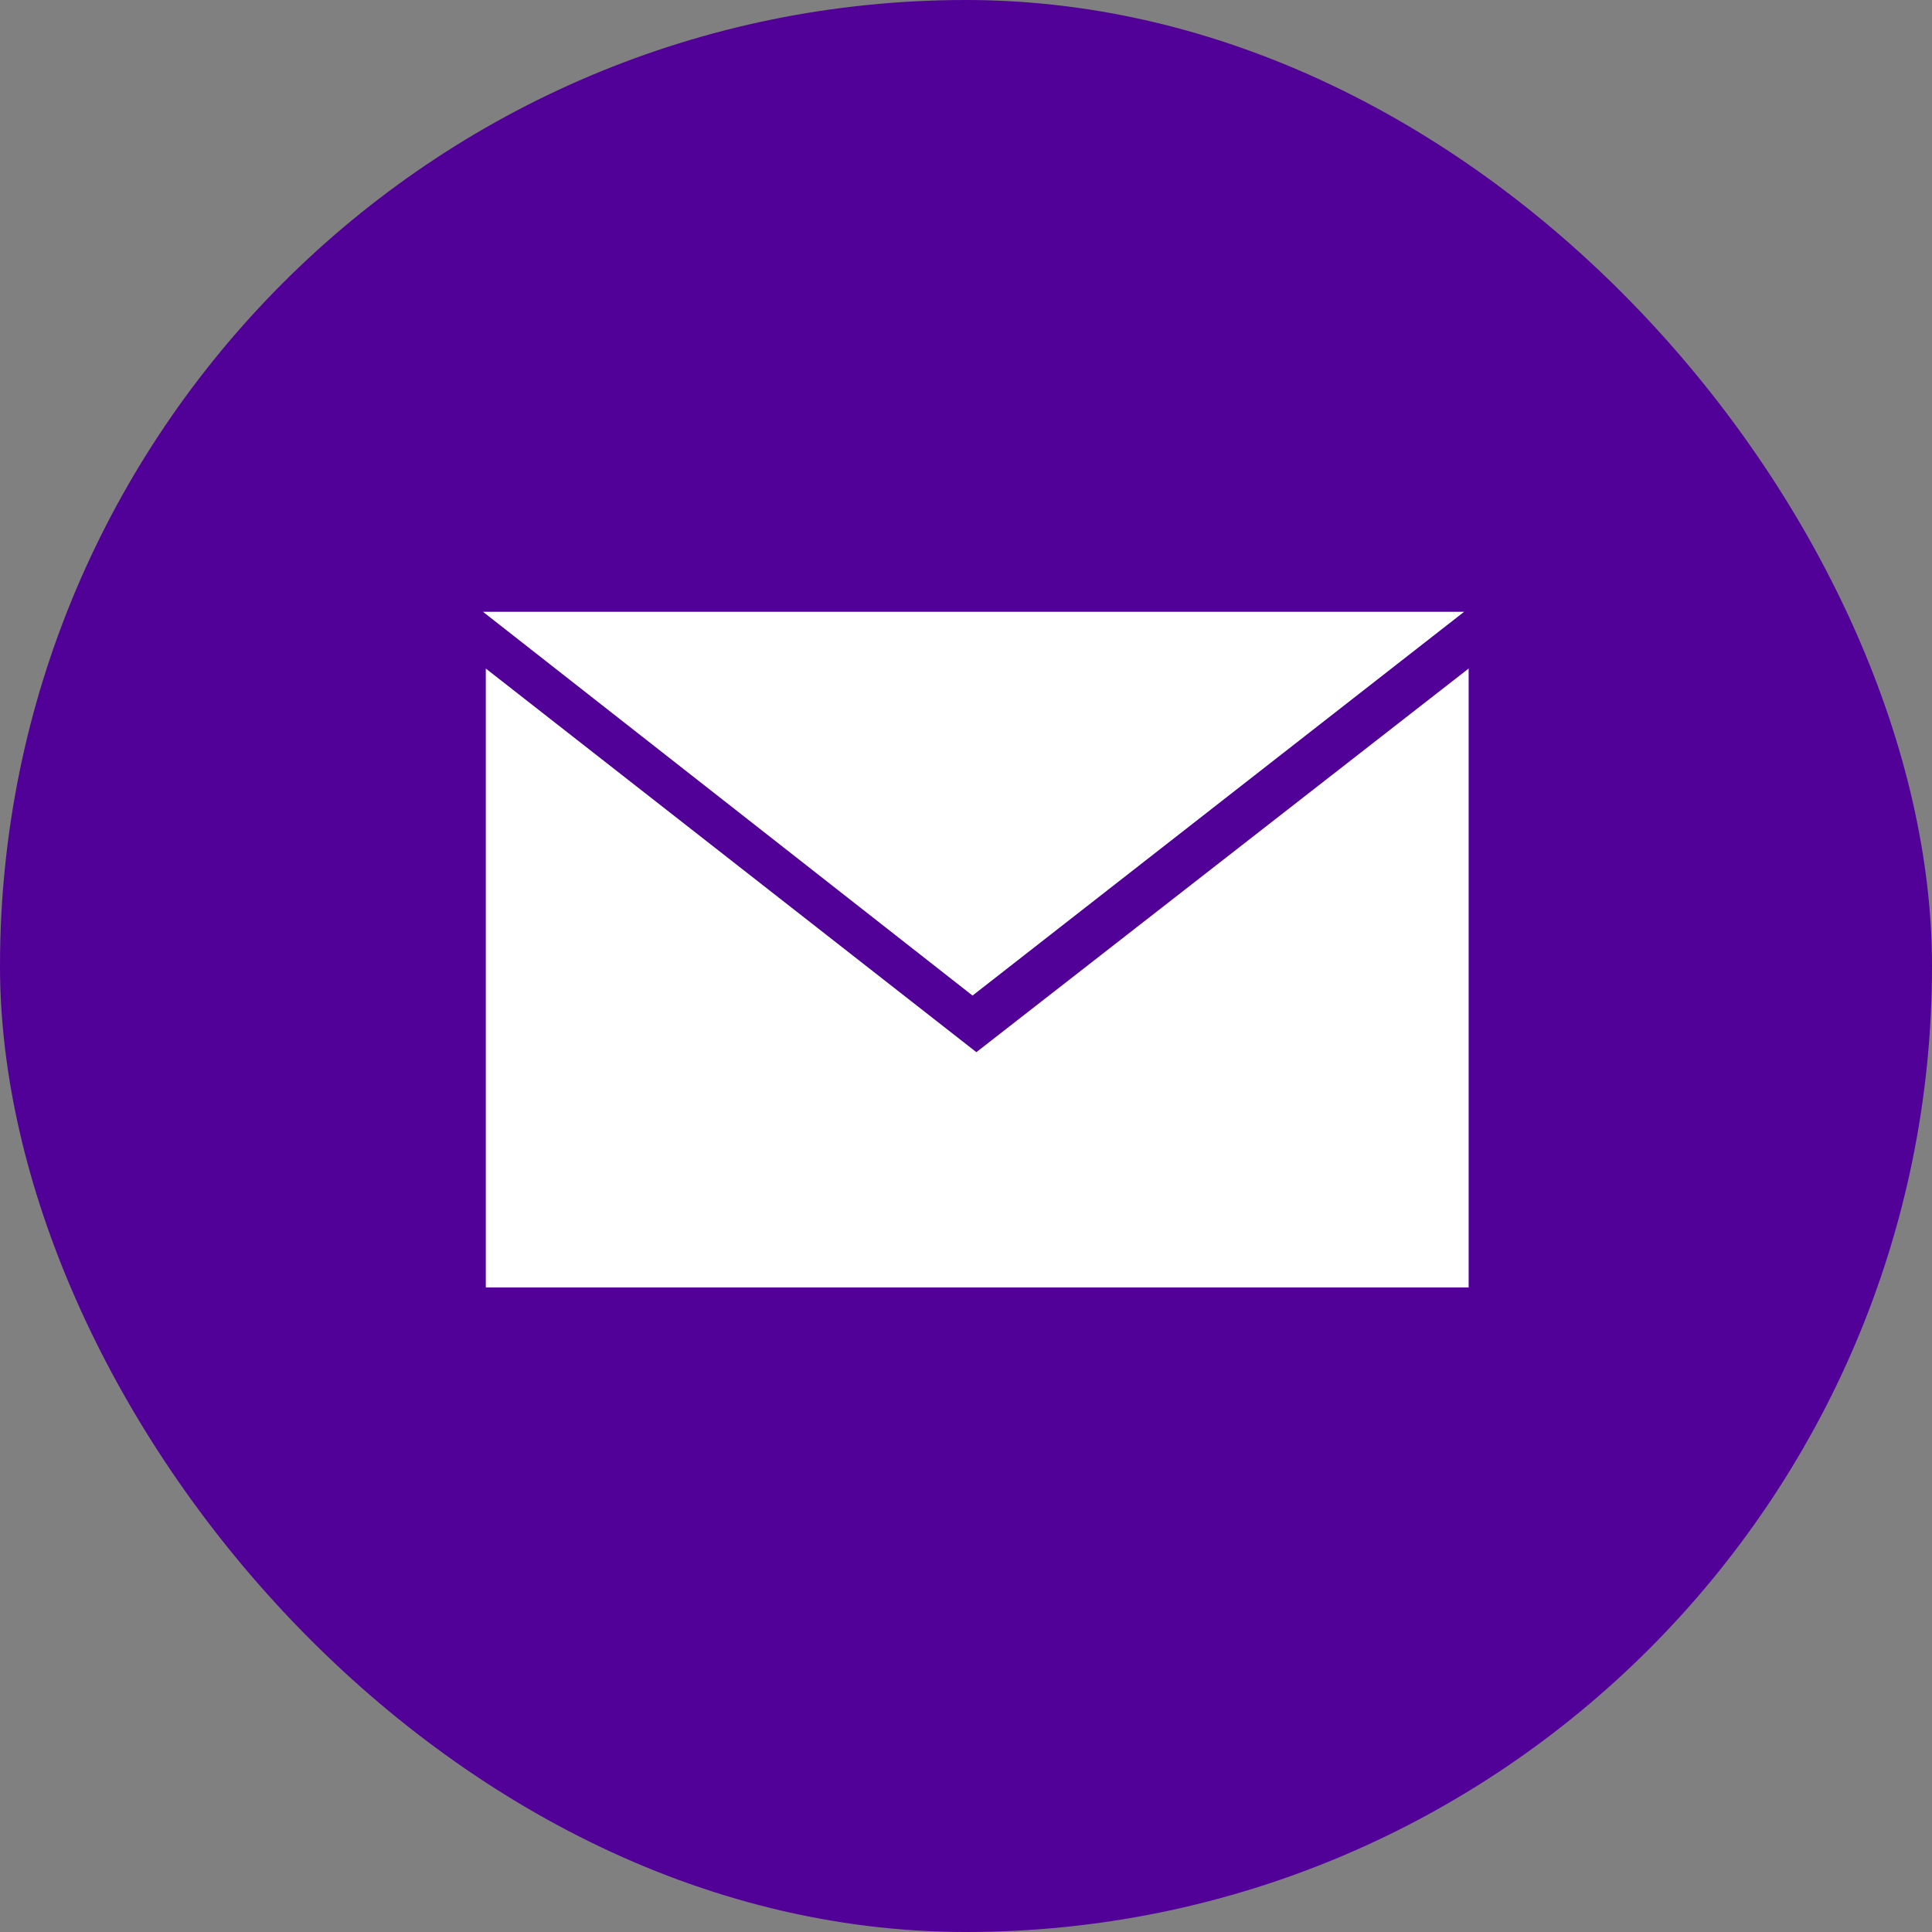 <?xml version="1.0" encoding="UTF-8" standalone="no"?>
<svg width="60px" height="60px" viewBox="0 0 60 60" version="1.1" xmlns="http://www.w3.org/2000/svg" xmlns:xlink="http://www.w3.org/1999/xlink" xmlns:sketch="http://www.bohemiancoding.com/sketch/ns">
    <rect x="0" y="0" width="60" height="60" fill="#808080" stroke="none"/>
    <!-- Generator: Sketch 3.3.2 (12043) - http://www.bohemiancoding.com/sketch -->
    <title>mailyahoo</title>
    <desc>Created with Sketch.</desc>
    <defs></defs>
    <g id="Social-icons-grid" stroke="none" stroke-width="1" fill="none" fill-rule="evenodd" sketch:type="MSPage">
        <g id="mailyahoo" sketch:type="MSLayerGroup">
            <rect id="Rectangle-2-Copy-3" fill="#510098" sketch:type="MSShapeGroup" x="0" y="0" width="60" height="60" rx="80"></rect>
            <path d="M30.322,32.676 L15.087,20.762 L15.087,39.983 L45.61,39.983 L45.61,20.762 L30.322,32.676 L30.322,32.676 Z M45.469,19 L15,19 L30.203,30.918 L45.469,19 L45.469,19 Z" id="Imported-Layers-Copy" fill="#FFFFFF" sketch:type="MSShapeGroup"></path>
        </g>
    </g>
</svg>